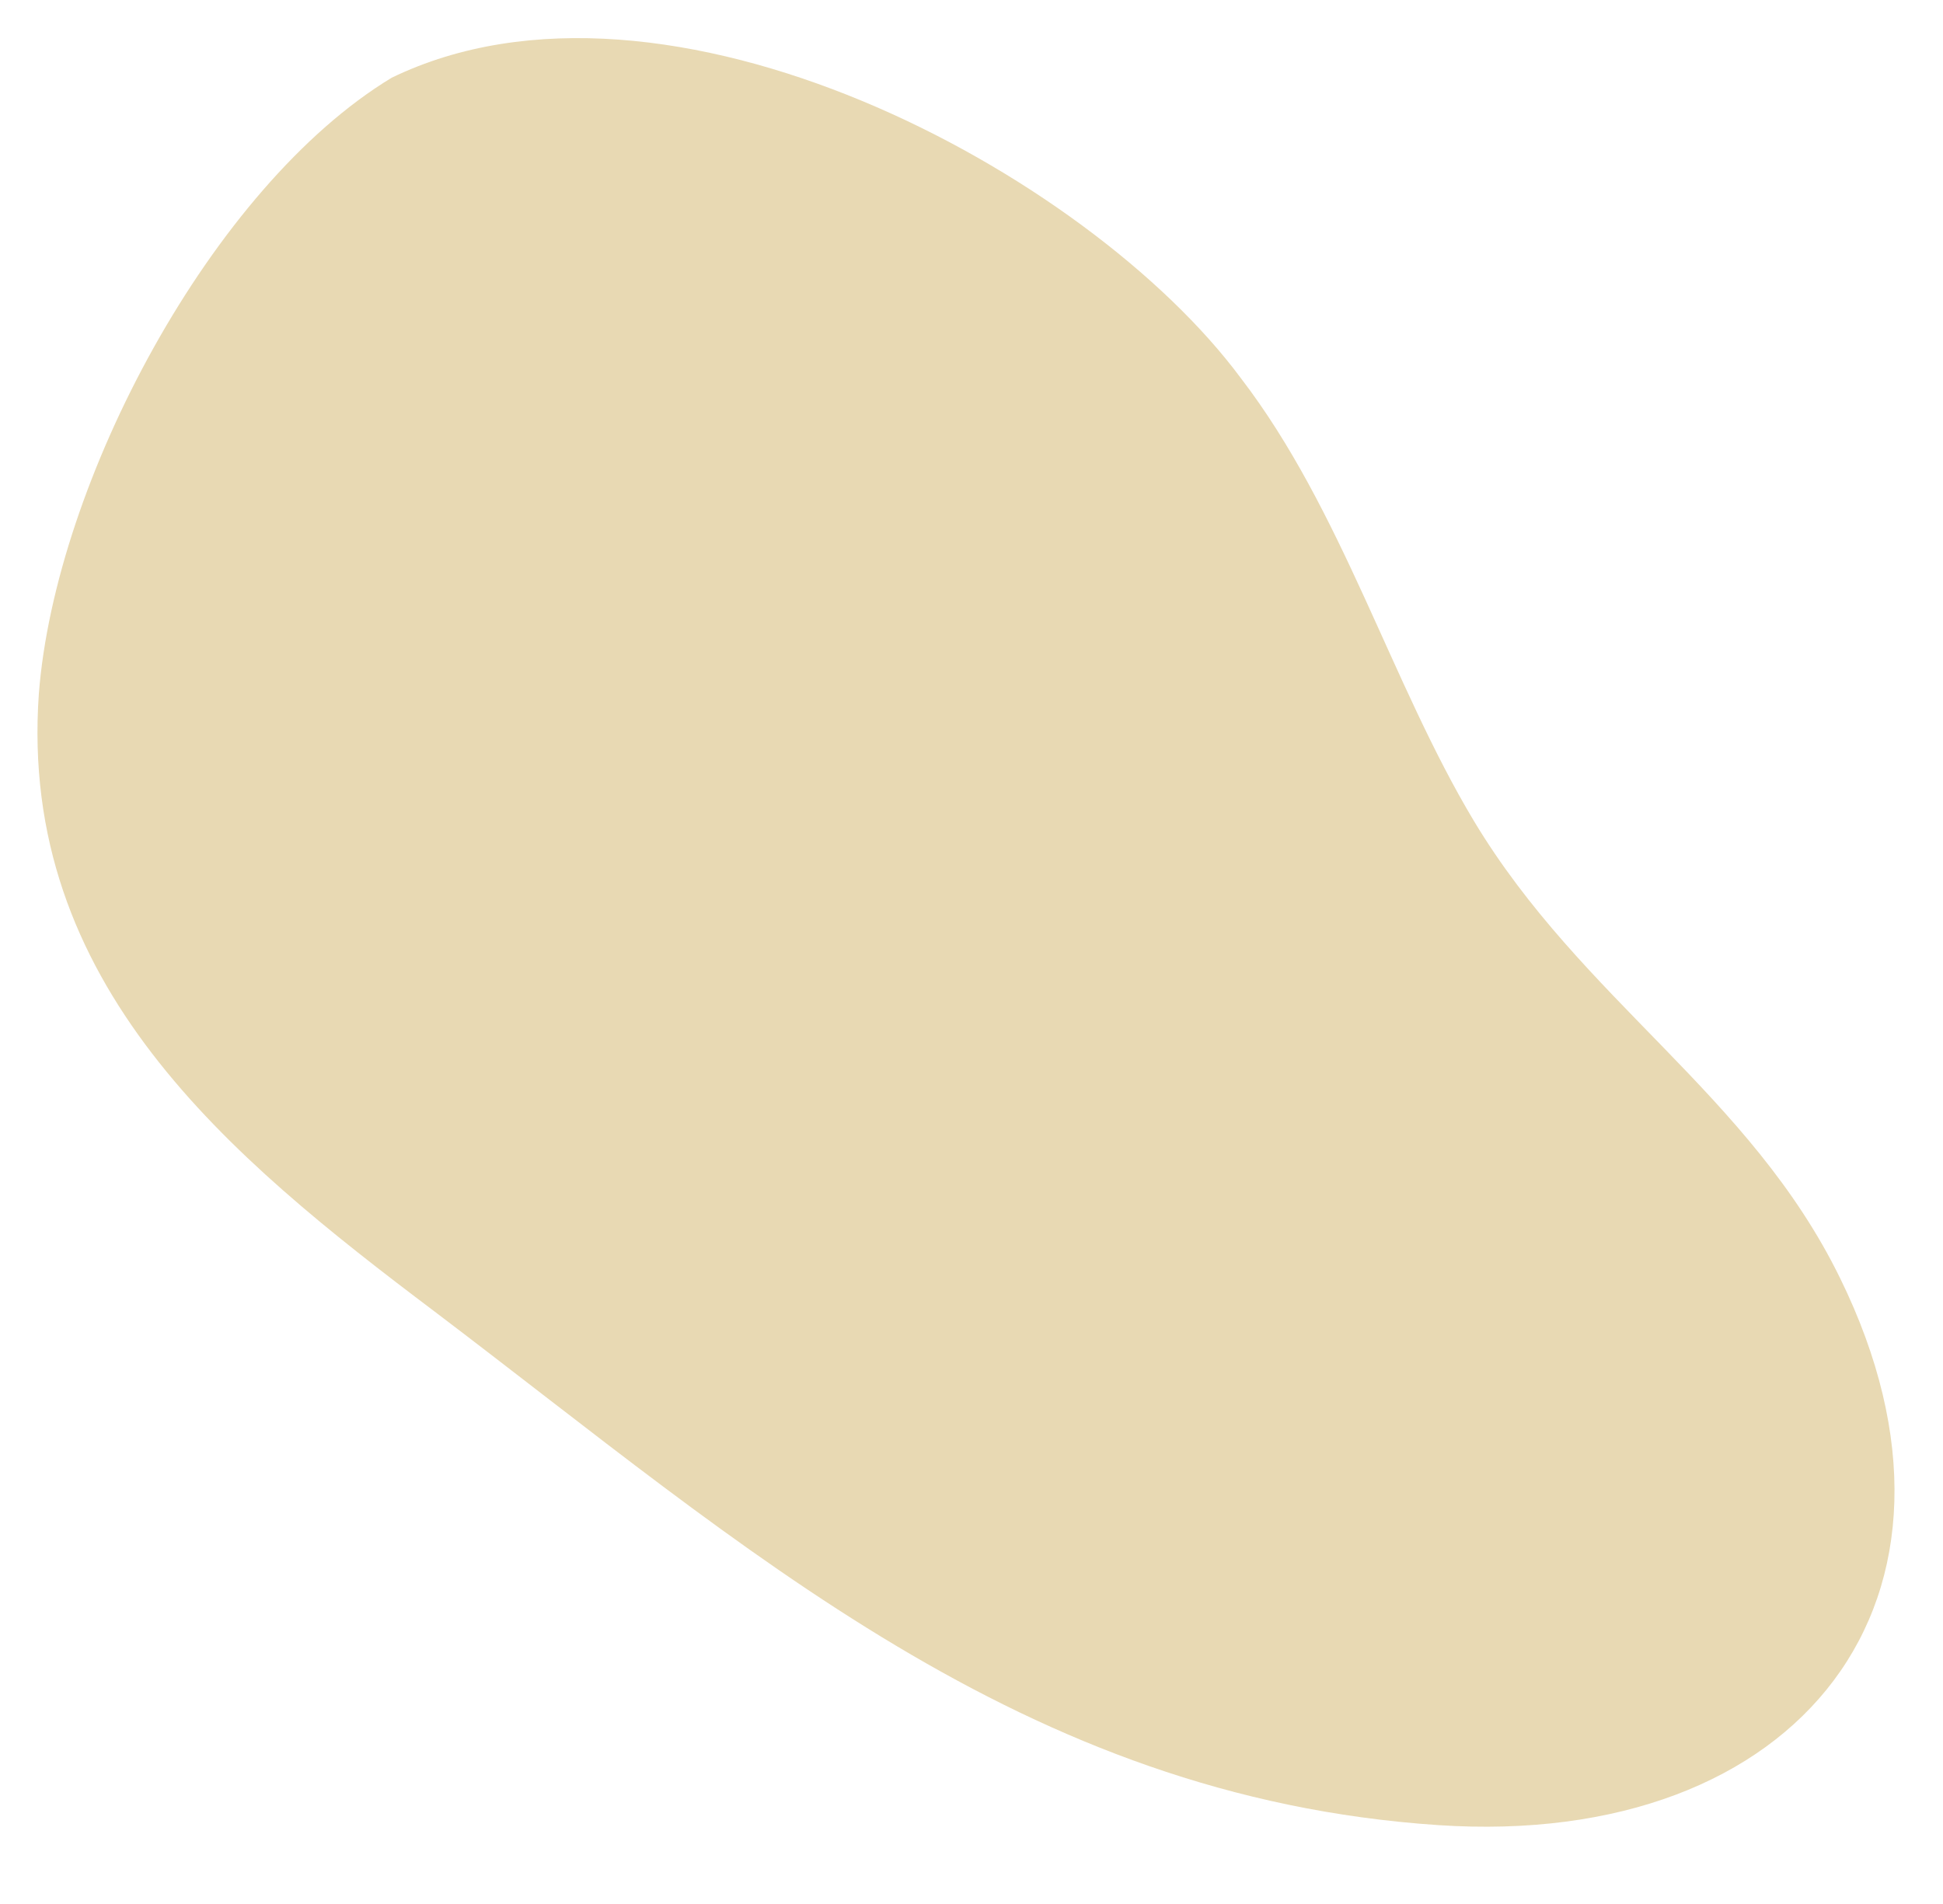 <svg width="50" height="49" viewBox="0 0 50 49" fill="none" xmlns="http://www.w3.org/2000/svg">
<path d="M10.08 2C5.45 4.8 1.42 12.41 1 17.85C0.47 25.32 5.9 29.77 11.18 33.75C19.18 39.81 26.29 46.25 37.01 46.97C46.32 47.59 51.39 41.12 47.35 32.89C45.03 28.15 40.71 25.75 37.93 21.13C35.8 17.58 34.54 13.13 31.93 9.73C28 4.43 17.14 -1.42 10.08 2Z" fill="#E8D9B3"/>
</svg>
